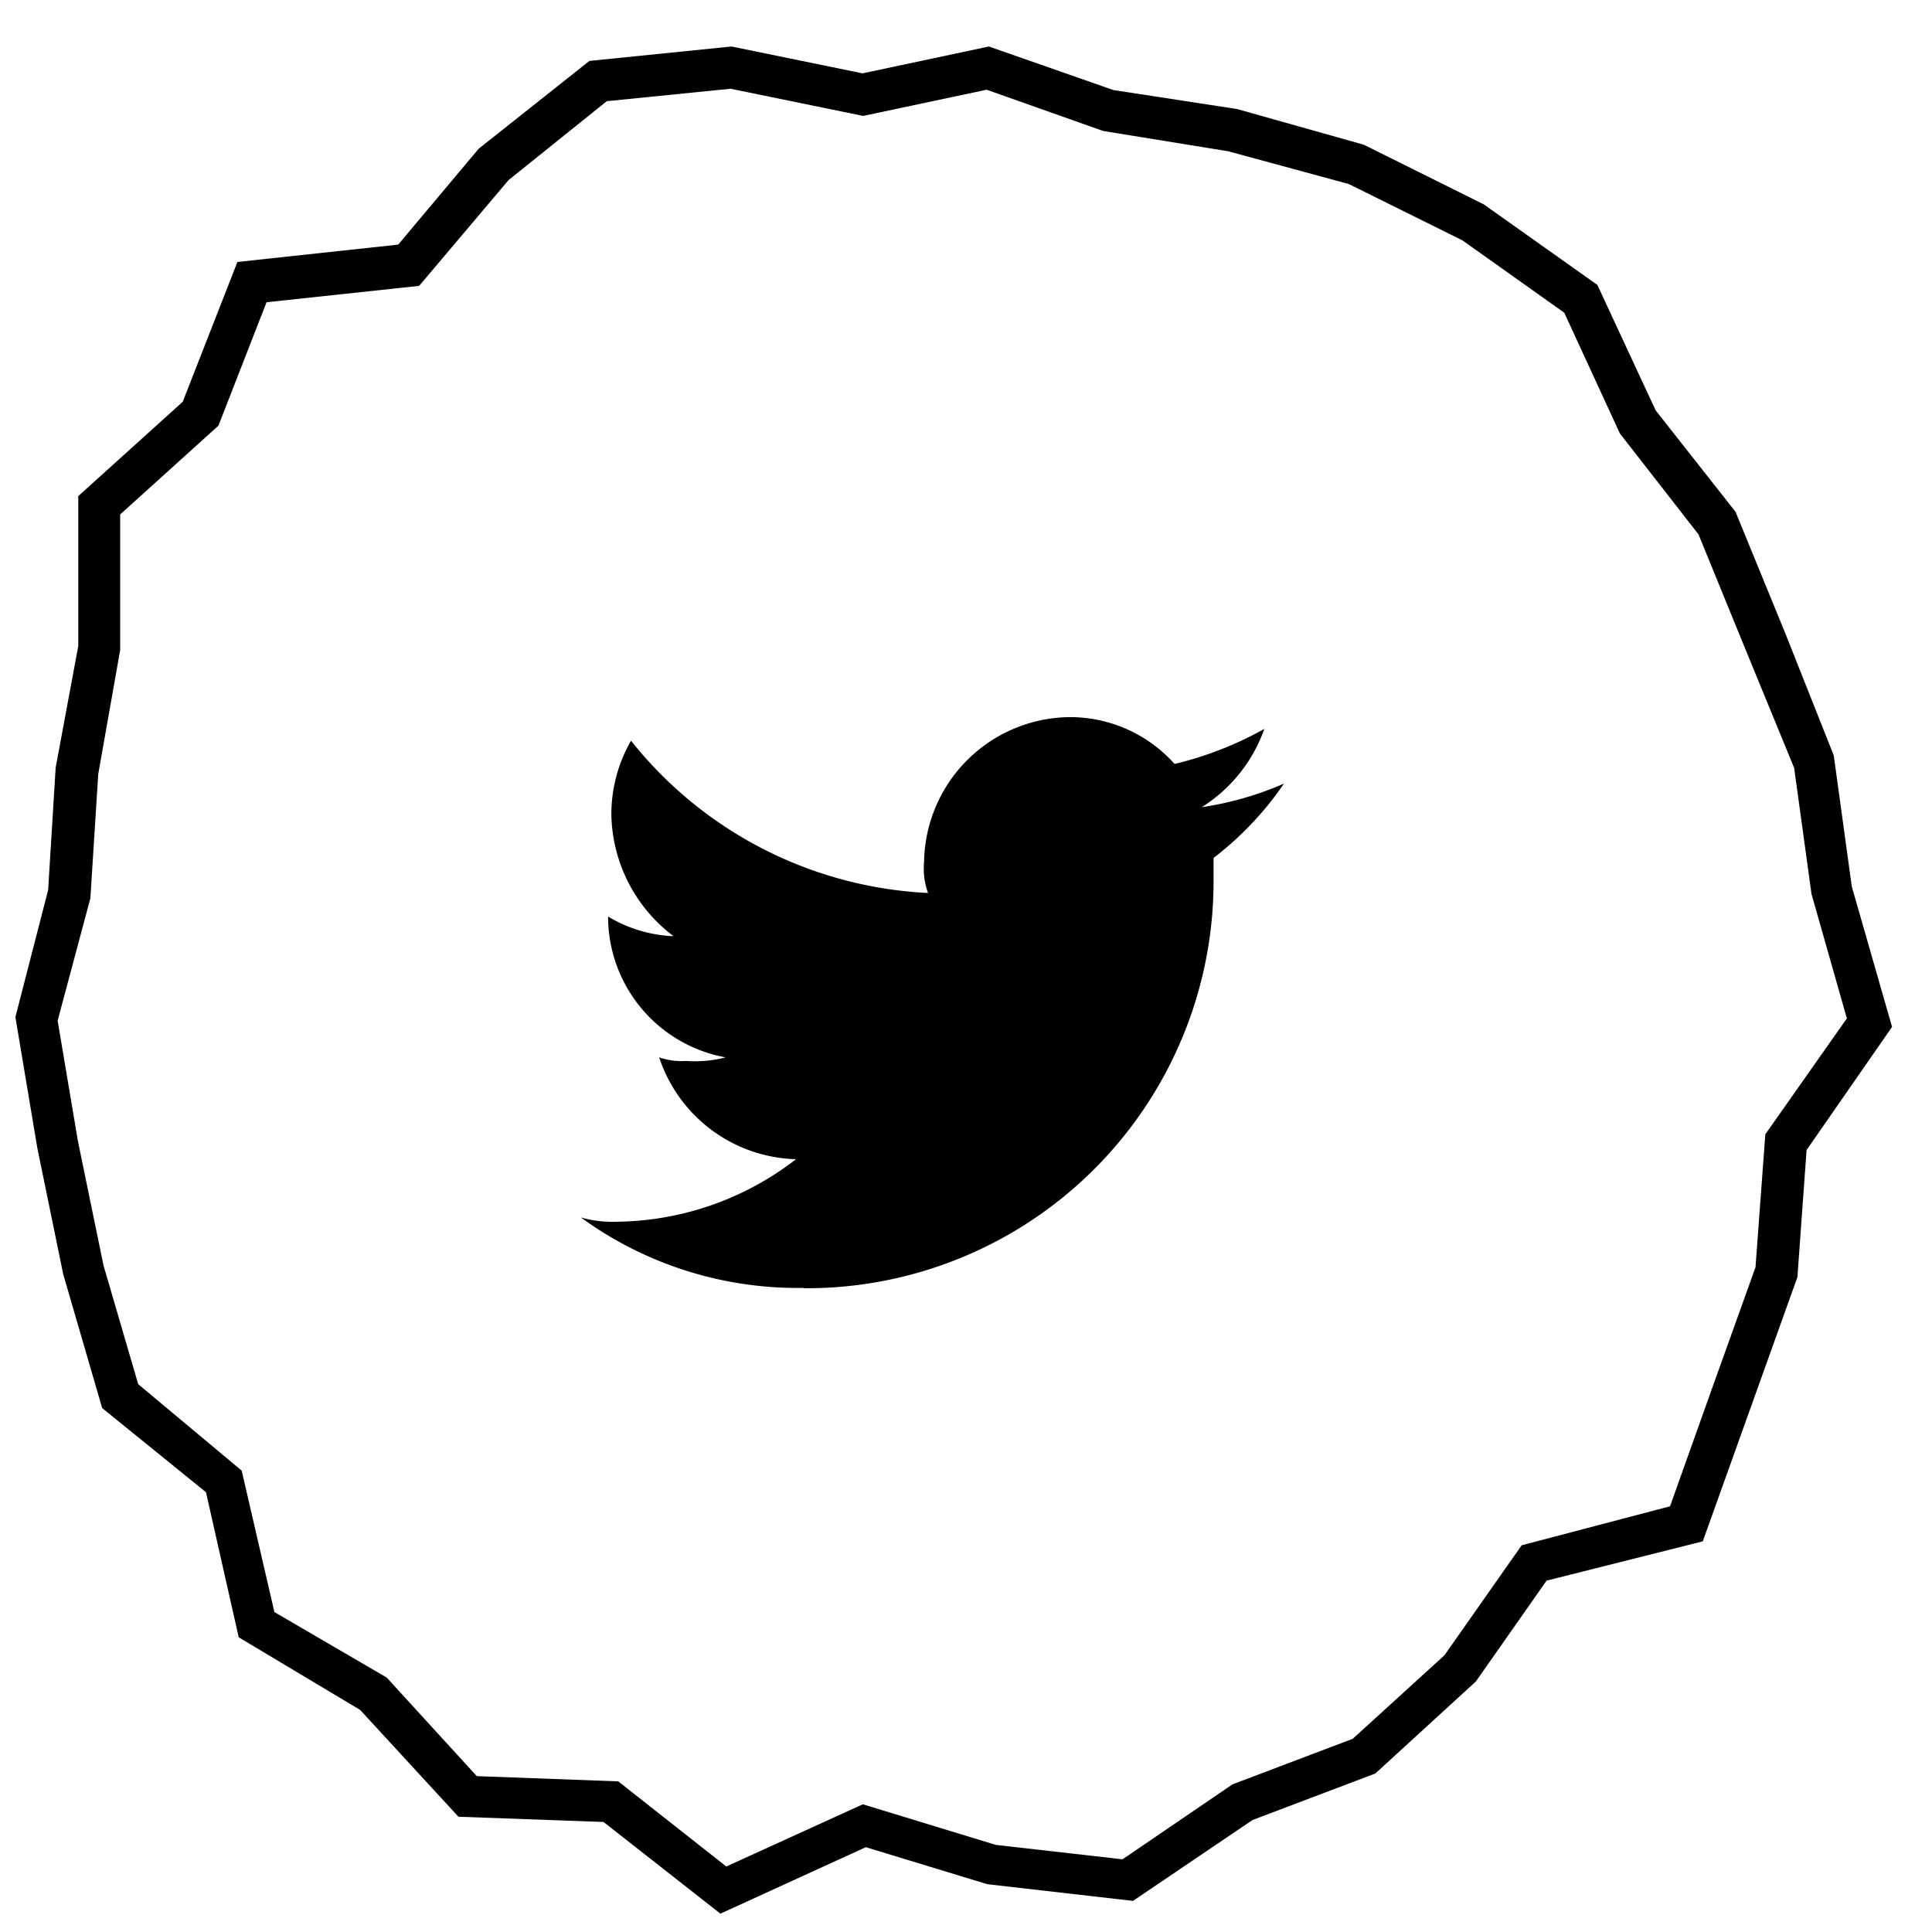 <svg id="Layer_1" data-name="Layer 1" xmlns="http://www.w3.org/2000/svg" viewBox="0 0 59 59"><defs><style>.cls-1{fill-rule:evenodd;}</style></defs><g id="Group_120" data-name="Group 120"><path id="Path_258" data-name="Path 258" d="M22,58.44l-3.57-2.8L14,55.48l-3-3.26L7.29,50l-1-4.43L3.12,43,1.93,38.91l-.79-3.85-.67-4,1-3.88.23-3.74v0l.69-3.71V15.15l3.19-2.88L7.25,8l4.91-.53,2.46-2.93L18,1.86l4.34-.44,4,.82,3.86-.82L34,2.75l3.78.58,3.87,1.09,3.66,1.82L48.78,8.7l1.78,3.83L53,15.63l1.52,3.71L56,23.07l.55,4,1.23,4.29-2.61,3.76L54.89,39,52,47.07l-4.77,1.2-2.16,3.08L42,54.16l-3.75,1.42L34.6,58.05l-4.45-.51-3.71-1.13Zm-7.44-4.2,4.32.16L22.18,57l4.17-1.9,4.06,1.24,3.87.44,3.36-2.29,3.67-1.39,2.8-2.55,2.36-3.36L51,46l1.29-3.62,1.32-3.68.3-4.06L56.4,31.1l-1.08-3.8v0l-.53-3.85-1.47-3.58-1.45-3.55-2.4-3.08L47.77,9.55,44.66,7.34,41.19,5.62l-3.68-1L33.69,4,30.13,2.74l-3.77.8-4.05-.83-3.78.38-3,2.41L12.8,8.73l-4.66.5L6.67,13l-3,2.71v4.14L3,23.64l-.24,3.79-1,3.74.62,3.68.78,3.79,1.06,3.63,3.16,2.64,1,4.32,3.43,2Z"/></g><g id="Twitter"><path id="Path_2" data-name="Path 2" class="cls-1" d="M24.52,39.34A12.43,12.43,0,0,0,37.06,27h0V26.2a9.86,9.86,0,0,0,2.15-2.27,9.89,9.89,0,0,1-2.51.72,4.65,4.65,0,0,0,1.91-2.39,10.76,10.76,0,0,1-2.74,1.07,4.28,4.28,0,0,0-3.23-1.43,4.49,4.49,0,0,0-4.42,4.42,2.19,2.19,0,0,0,.12.95,12.35,12.35,0,0,1-9.07-4.65,4.51,4.51,0,0,0-.6,2.27,4.75,4.75,0,0,0,1.9,3.7,4.2,4.2,0,0,1-2-.6h0a4.37,4.37,0,0,0,3.59,4.3,3.71,3.71,0,0,1-1.2.11,2.11,2.11,0,0,1-.83-.11,4.53,4.53,0,0,0,4.18,3.11,9.1,9.1,0,0,1-5.5,1.91,3.53,3.53,0,0,1-1.07-.13,11.24,11.24,0,0,0,6.81,2.15"/></g></svg>
